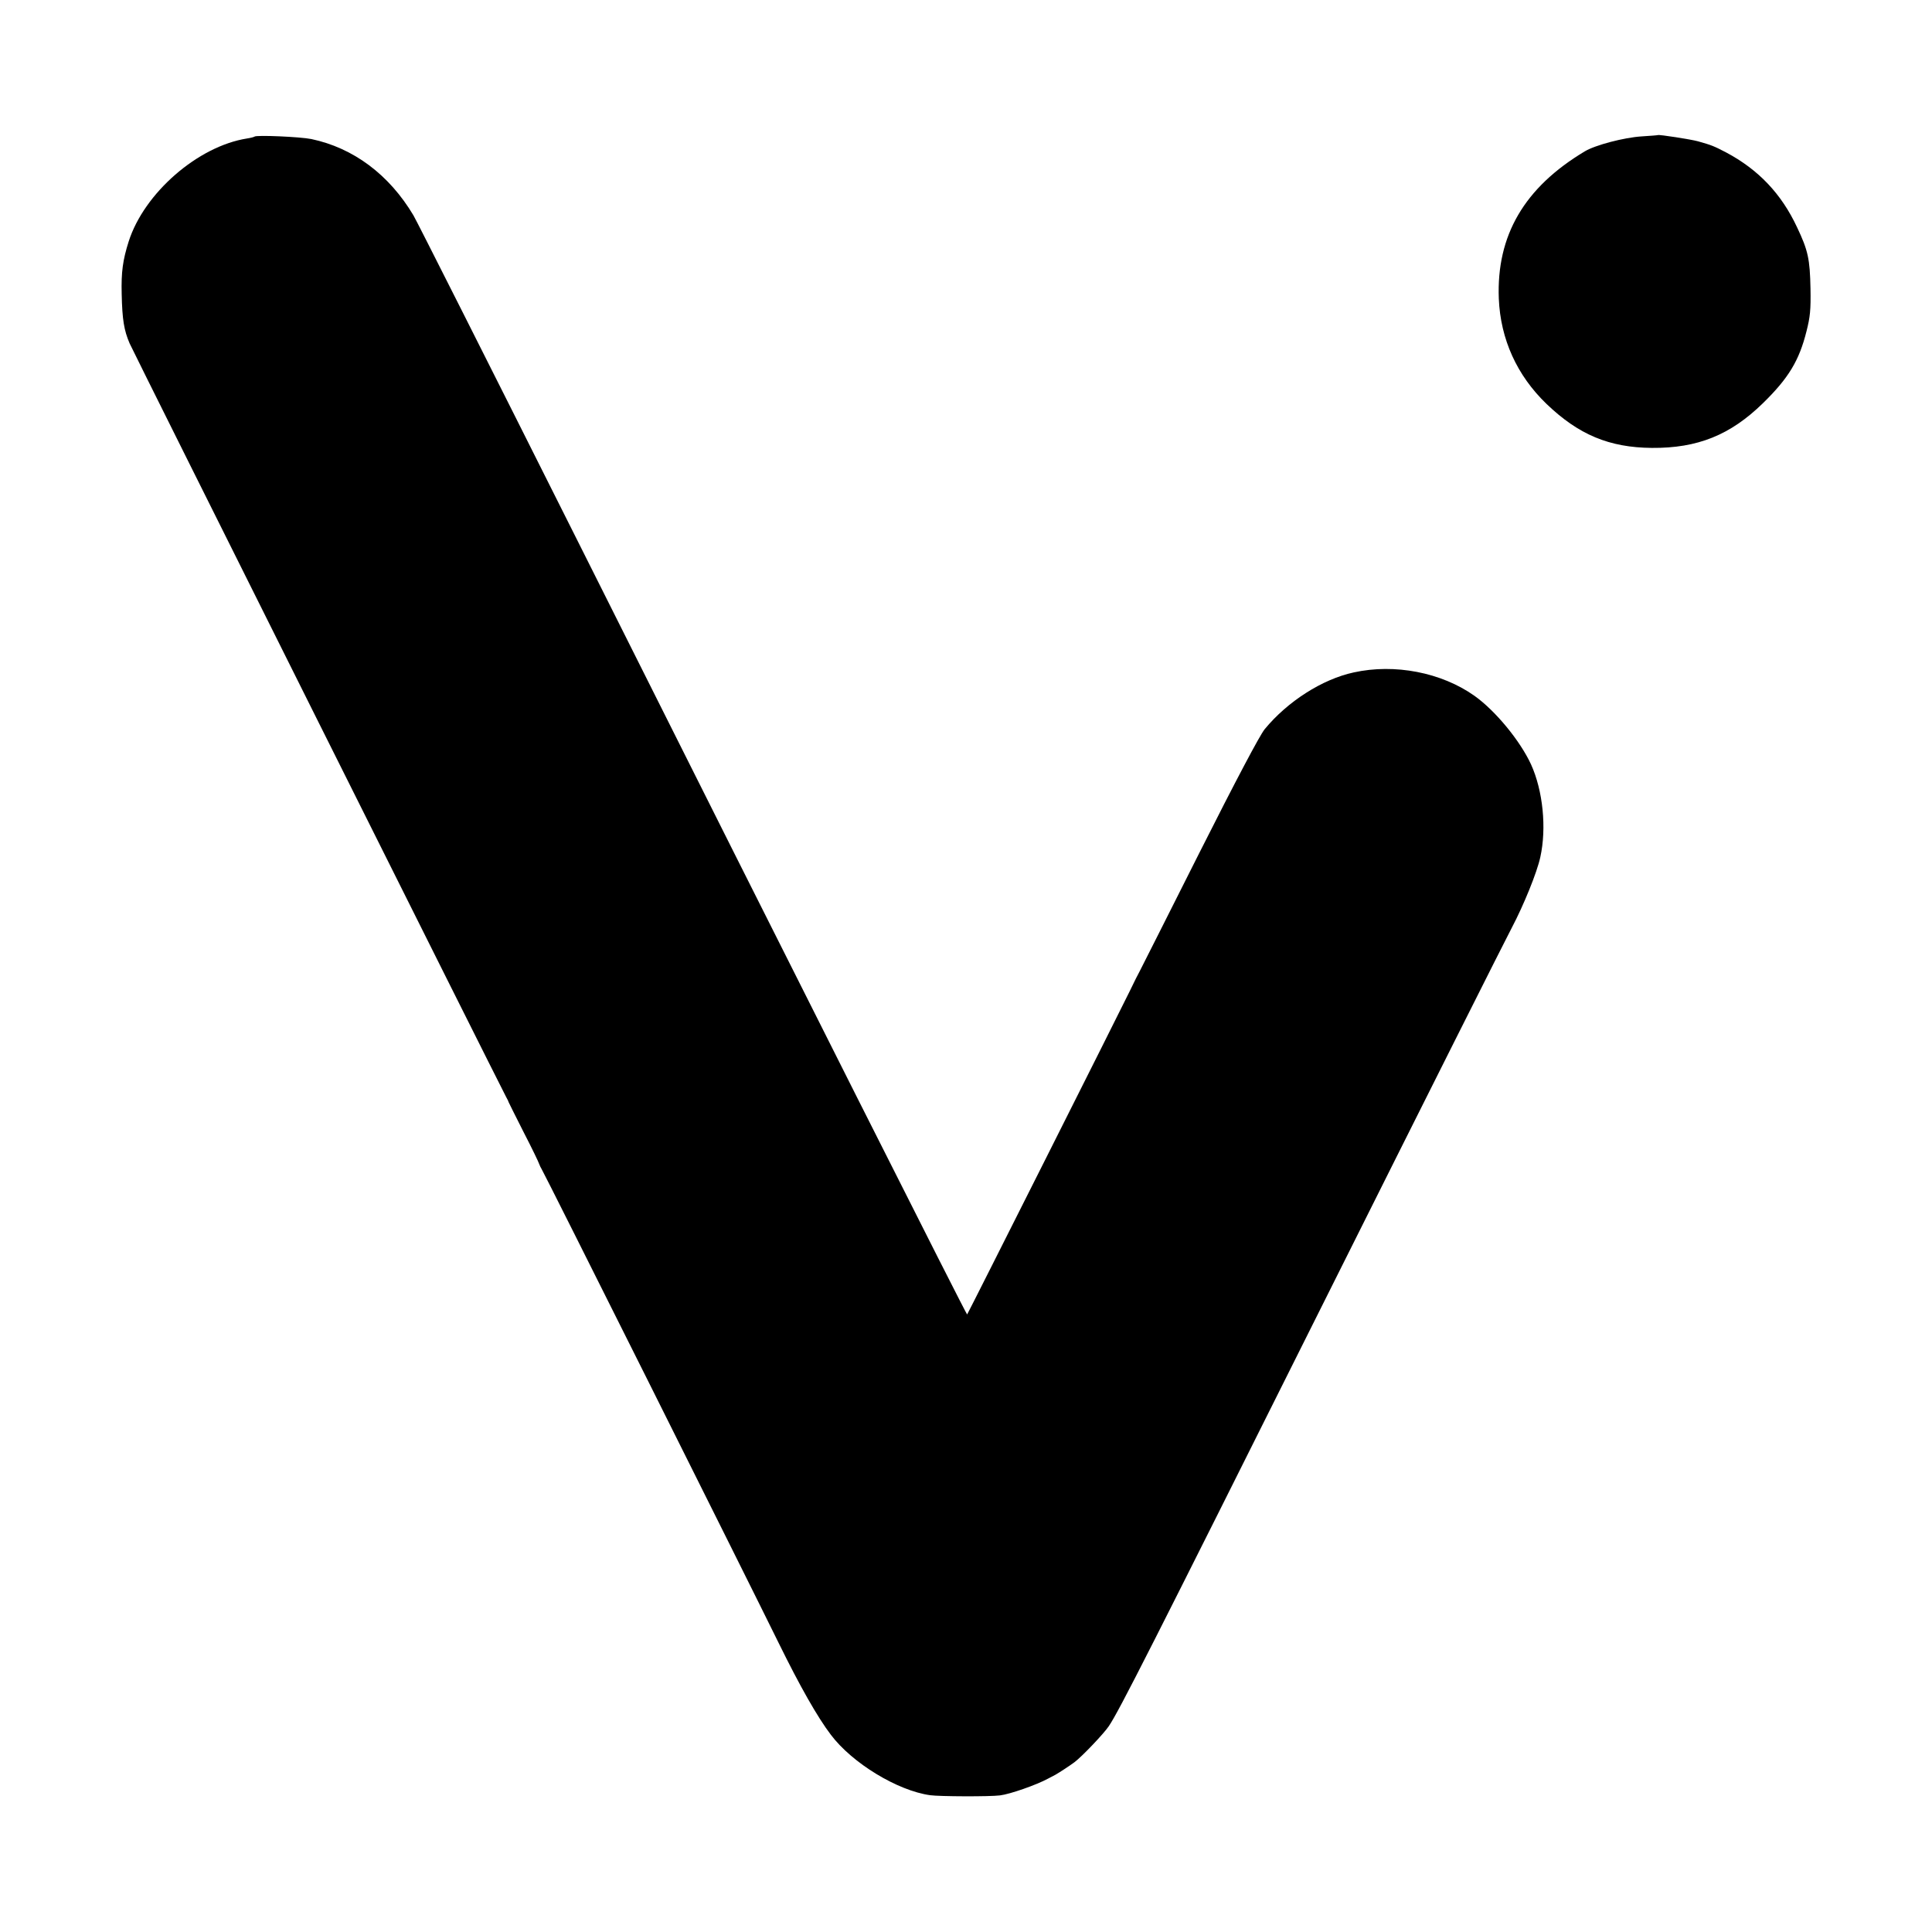 <?xml version="1.0" standalone="no"?>
<!DOCTYPE svg PUBLIC "-//W3C//DTD SVG 20010904//EN"
 "http://www.w3.org/TR/2001/REC-SVG-20010904/DTD/svg10.dtd">
<svg version="1.0" xmlns="http://www.w3.org/2000/svg"
 width="1024pt" height="1024pt" viewBox="0 0 1024 1024"
 preserveAspectRatio="xMidYMid meet">
<g transform="translate(0,1024) scale(0.1,-0.1)"
fill="#000000" stroke="none">
<path d="M8787 9524 c-1 -1 -40 -4 -87 -7 -93 -6 -245 -46 -300 -79 -321 -192
-469 -446 -456 -781 9 -215 96 -407 253 -558 170 -163 332 -231 558 -233 242
-2 416 68 589 237 135 132 192 225 231 382 19 75 23 112 21 225 -3 157 -13
203 -71 325 -83 178 -205 306 -376 397 -65 34 -78 39 -149 59 -35 10 -208 37
-213 33z"/>
<path d="M1349 9516 c-2 -2 -20 -7 -40 -10 -260 -41 -545 -289 -627 -546 -31
-98 -40 -161 -37 -279 3 -135 12 -191 42 -261 21 -48 1967 -3942 1996 -3995 6
-11 12 -22 12 -25 1 -3 37 -75 80 -160 44 -85 81 -162 83 -170 3 -8 8 -19 12
-25 9 -11 1084 -2161 1258 -2515 111 -226 205 -392 276 -485 113 -150 353
-296 526 -320 49 -7 316 -8 370 -1 52 6 195 56 255 89 11 6 29 15 40 21 24 14
73 46 100 66 42 32 155 151 182 191 55 82 215 397 1148 2264 520 1040 965
1926 989 1970 61 116 132 289 150 372 34 154 14 352 -49 491 -58 126 -189 285
-300 364 -175 124 -423 172 -640 124 -167 -36 -351 -154 -472 -301 -26 -32
-152 -270 -347 -657 -168 -334 -310 -616 -315 -625 -6 -10 -30 -58 -54 -108
-39 -81 -857 -1708 -861 -1712 -3 -4 -853 1682 -2078 4127 -454 905 -839 1669
-857 1699 -129 216 -318 357 -541 404 -59 12 -291 22 -301 13z"/>
</g>
</svg>
